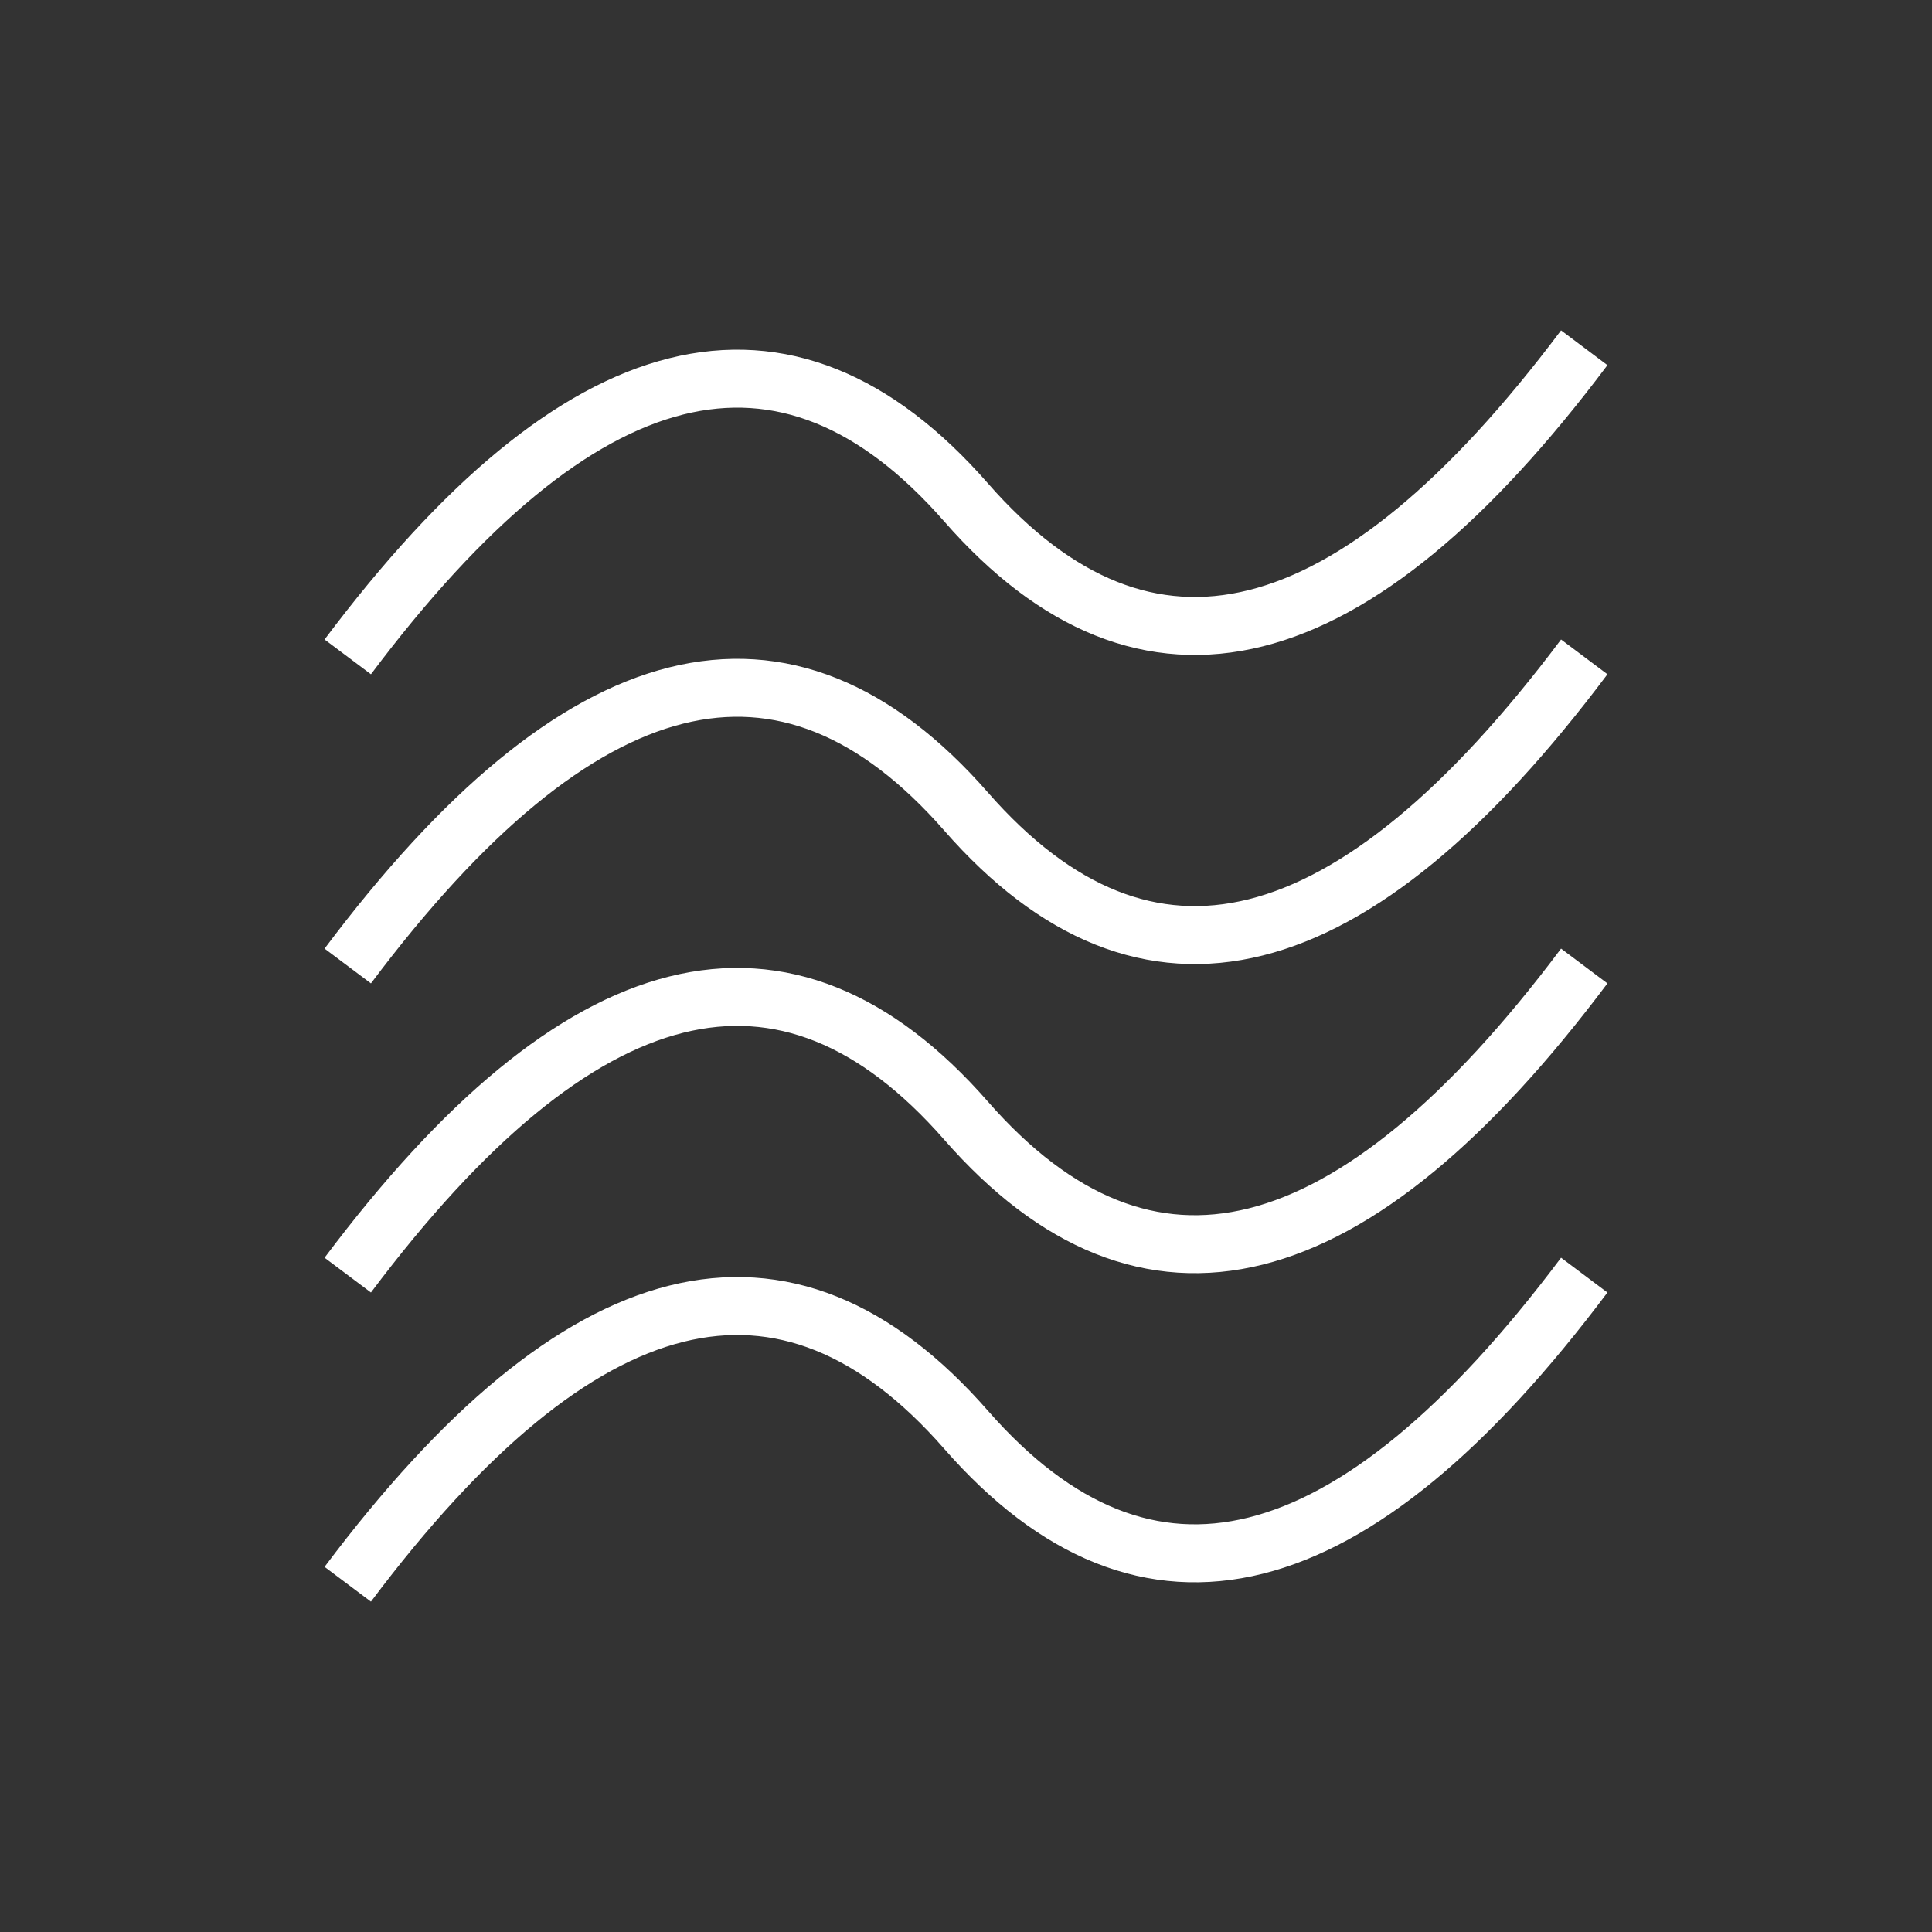 <?xml version="1.0"?>
<!DOCTYPE svg PUBLIC "-//W3C//DTD SVG 1.1//EN" "http://www.w3.org/Graphics/SVG/1.1/DTD/svg11.dtd">

<svg xmlns="http://www.w3.org/2000/svg" version="1.1" width="100" height="100">
  <rect width="100%" height="100%" fill="#333333" stroke="none"/>
  <path d="M18 34 Q36 10,50 26 T82 18" stroke="white" stroke-width="3" fill="none" />
  <path d="M18 50 Q36 26,50 42 T82 34" stroke="white" stroke-width="3" fill="none" />
  <path d="M18 66 Q36 42,50 58 T82 50" stroke="white" stroke-width="3" fill="none" />
  <path d="M18 82 Q36 58,50 74 T82 66" stroke="white" stroke-width="3" fill="none" />
</svg>